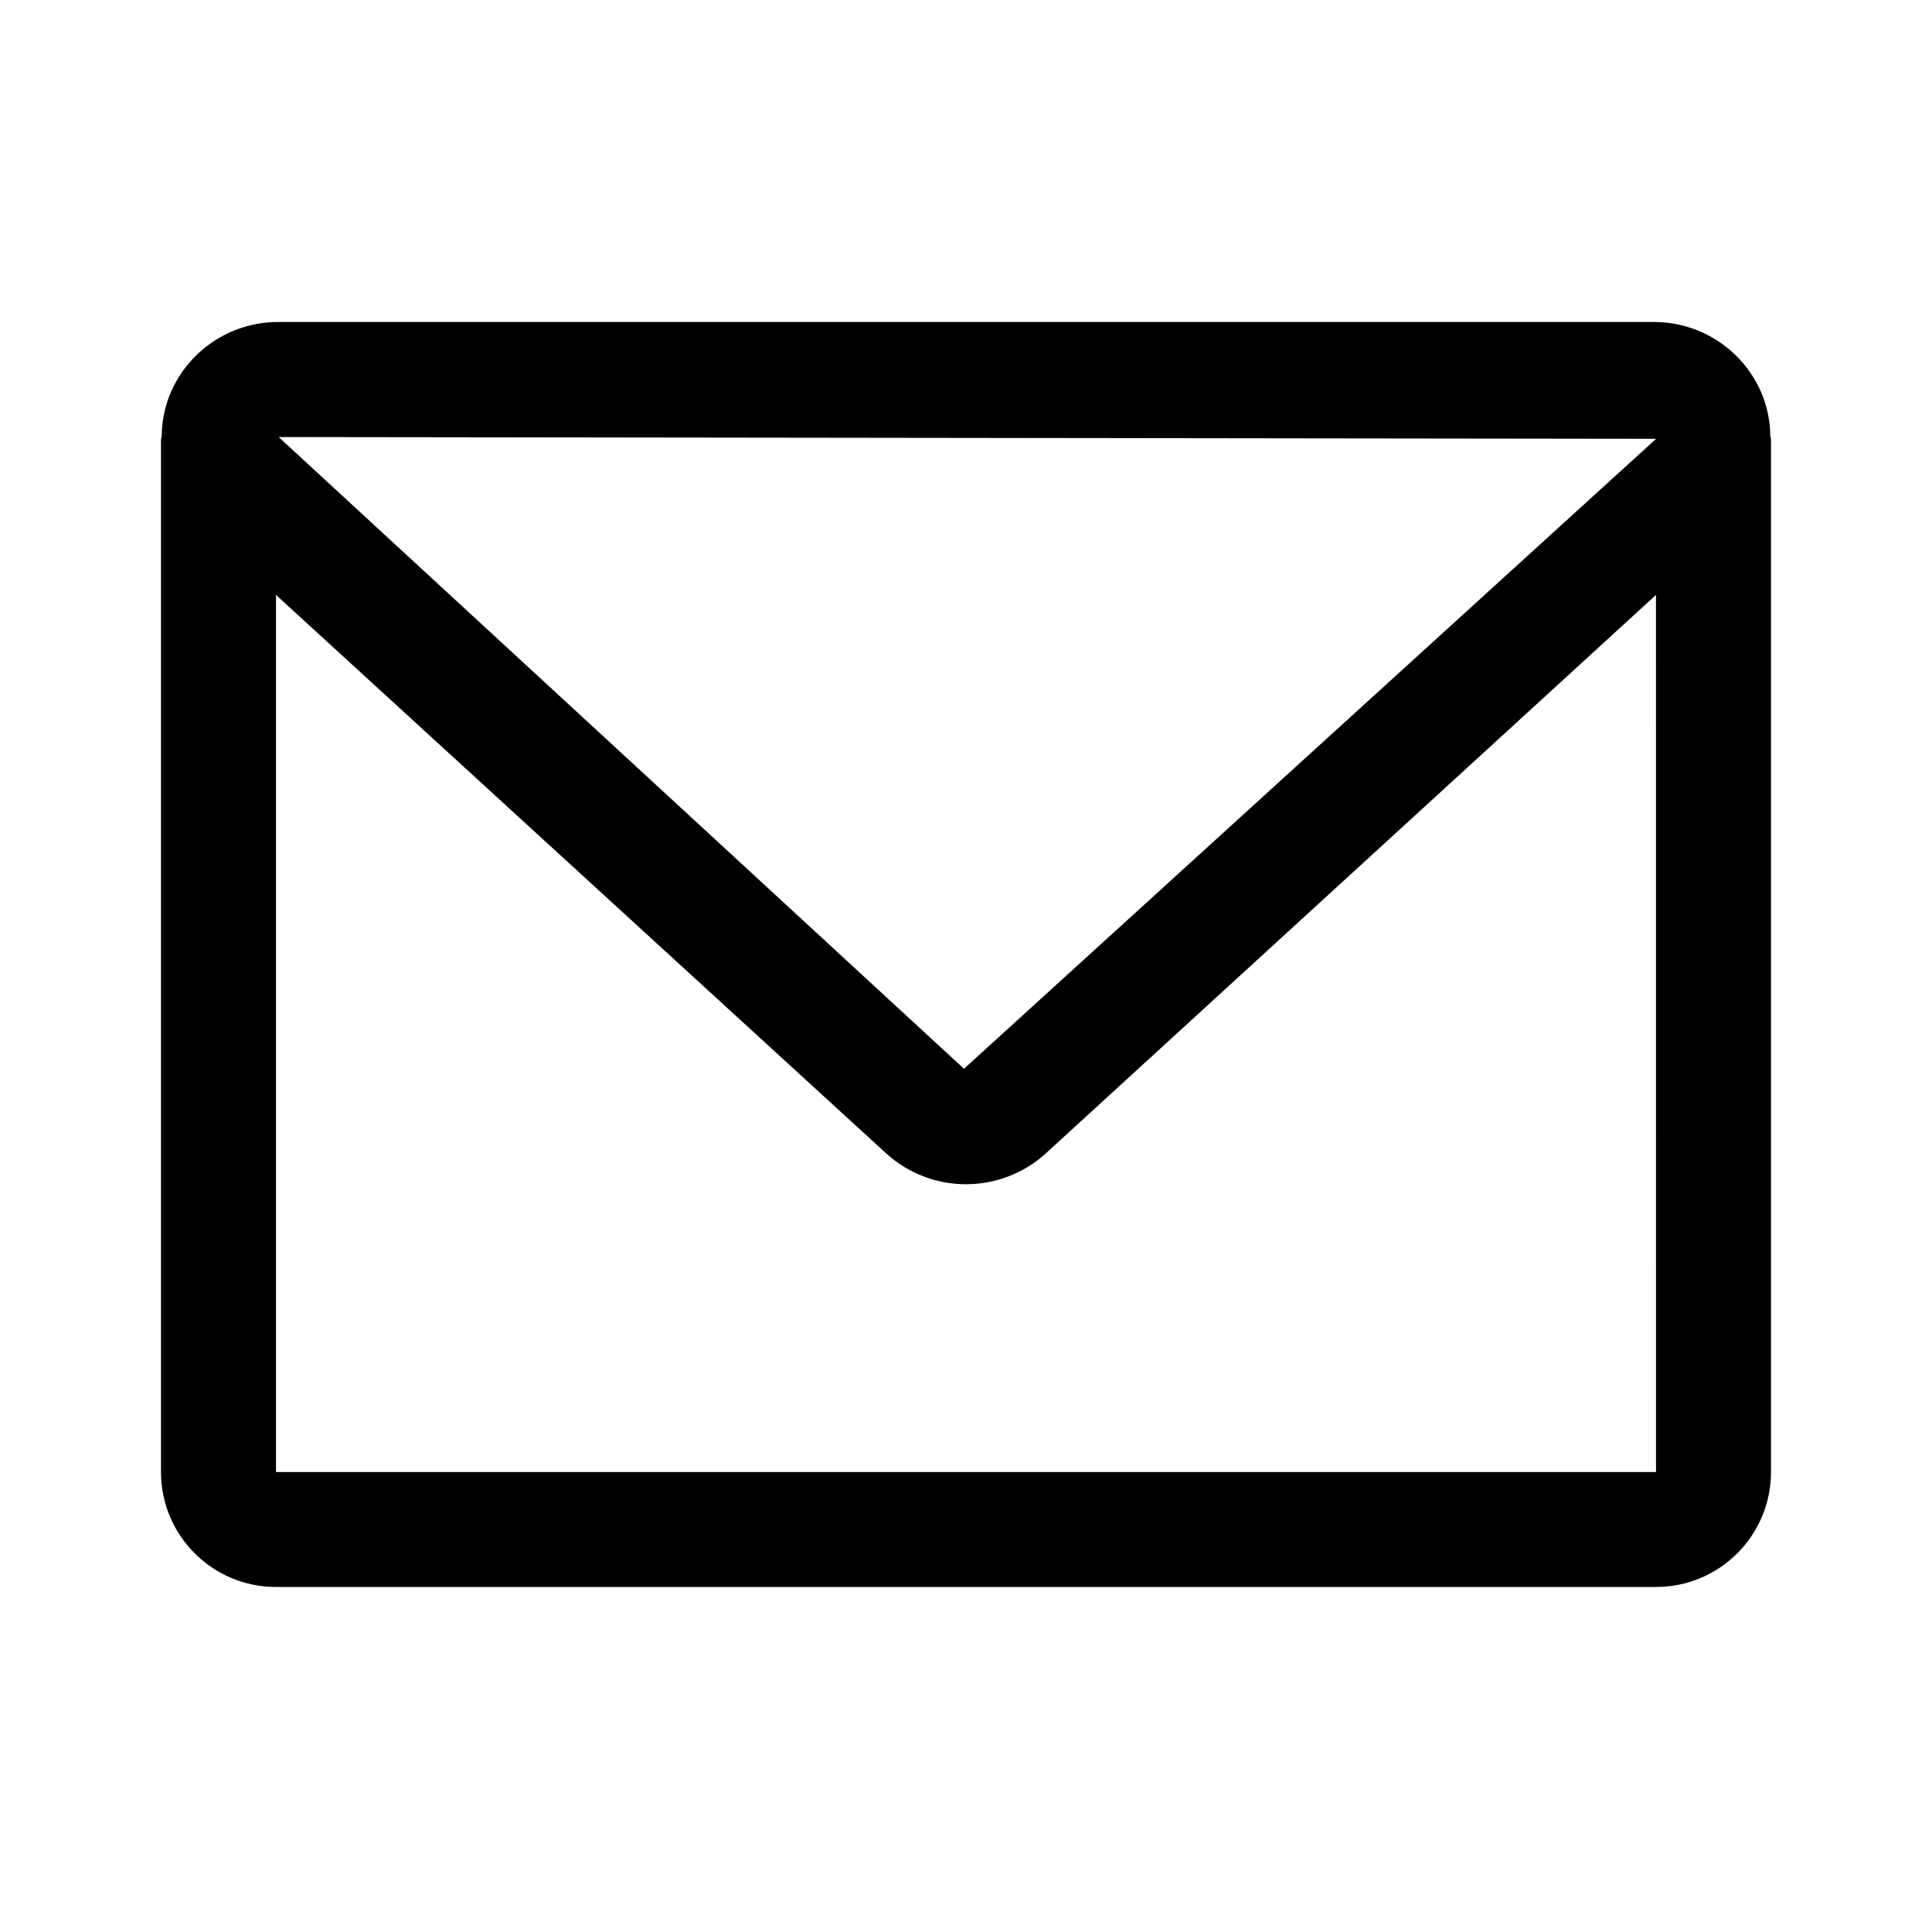 <svg width="48" height="48" viewBox="0 0 48 48" fill="currentColor" xmlns="http://www.w3.org/2000/svg">
<path d="M43.983 10.829C43.979 10.497 43.918 10.168 43.801 9.857C43.367 8.732 42.283 7.993 41.077 8H6.923C5.717 7.993 4.633 8.732 4.199 9.857C4.082 10.168 4.021 10.498 4.017 10.83C4.017 10.86 4 10.886 4 10.916V36.571C4 38.149 5.279 39.428 6.857 39.428H41.143C42.721 39.428 44 38.149 44 36.571V10.914C44 10.884 43.984 10.858 43.983 10.828L43.983 10.829ZM41.143 36.572H6.857V14.781L22.021 28.66C23.144 29.676 24.855 29.676 25.978 28.66L41.142 14.781L41.143 36.572ZM41.124 10.922L23.95 26.553L6.923 10.858L41.142 10.902C41.142 10.902 41.142 10.909 41.124 10.922L41.124 10.922Z" />
</svg>
